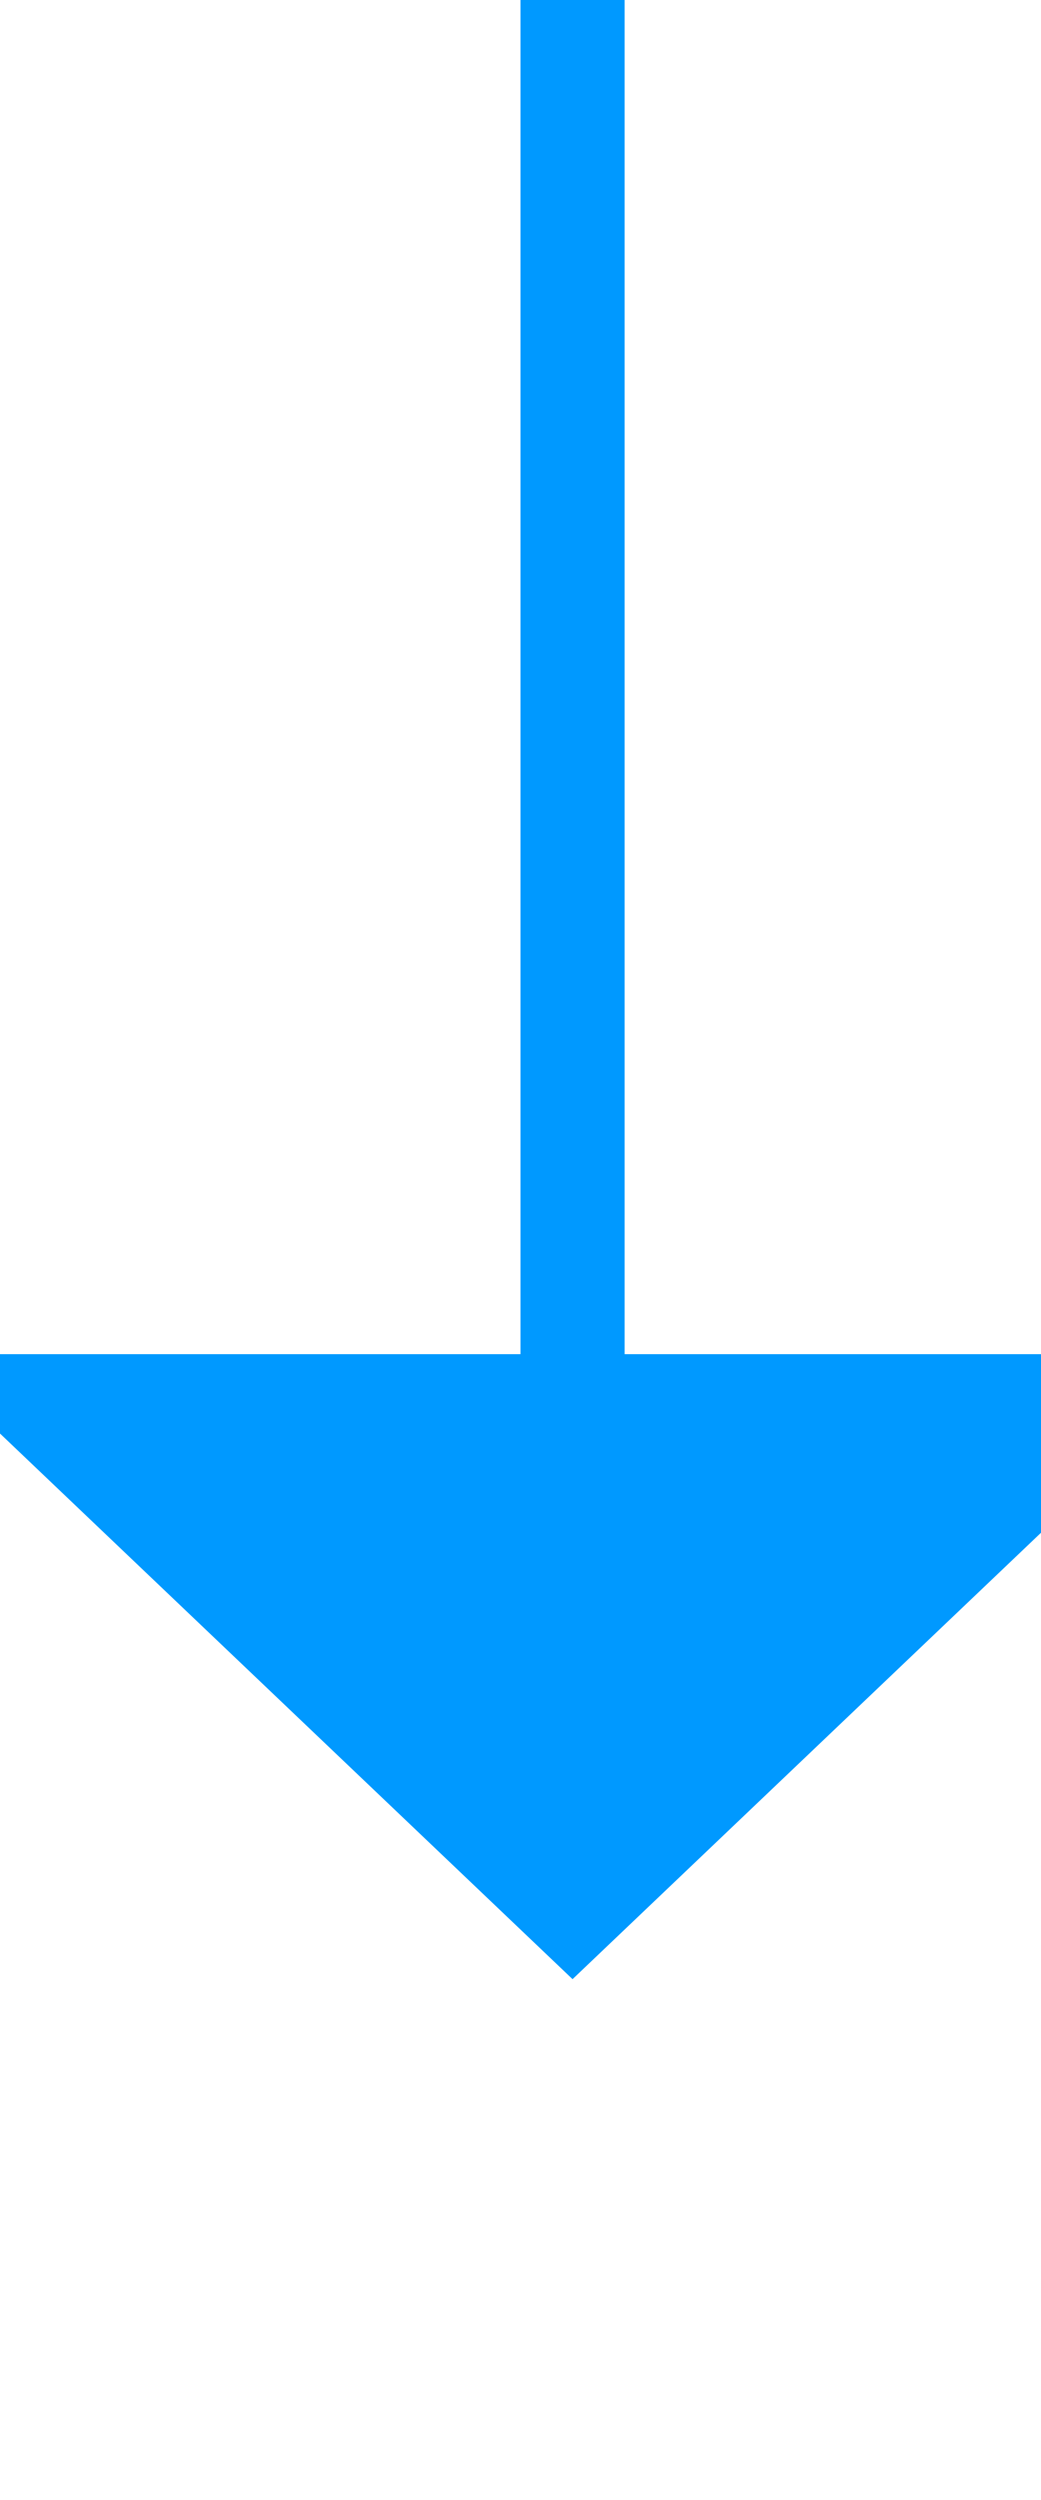 ﻿<?xml version="1.0" encoding="utf-8"?>
<svg version="1.1" xmlns:xlink="http://www.w3.org/1999/xlink" width="10px" height="24px" preserveAspectRatio="xMidYMin meet" viewBox="266 474  8 24" xmlns="http://www.w3.org/2000/svg">
  <path d="M 270.5 474  L 270.5 488  " stroke-width="1" stroke="#0099ff" fill="none" />
  <path d="M 264.2 487  L 270.5 493  L 276.8 487  L 264.2 487  Z " fill-rule="nonzero" fill="#0099ff" stroke="none" />
</svg>